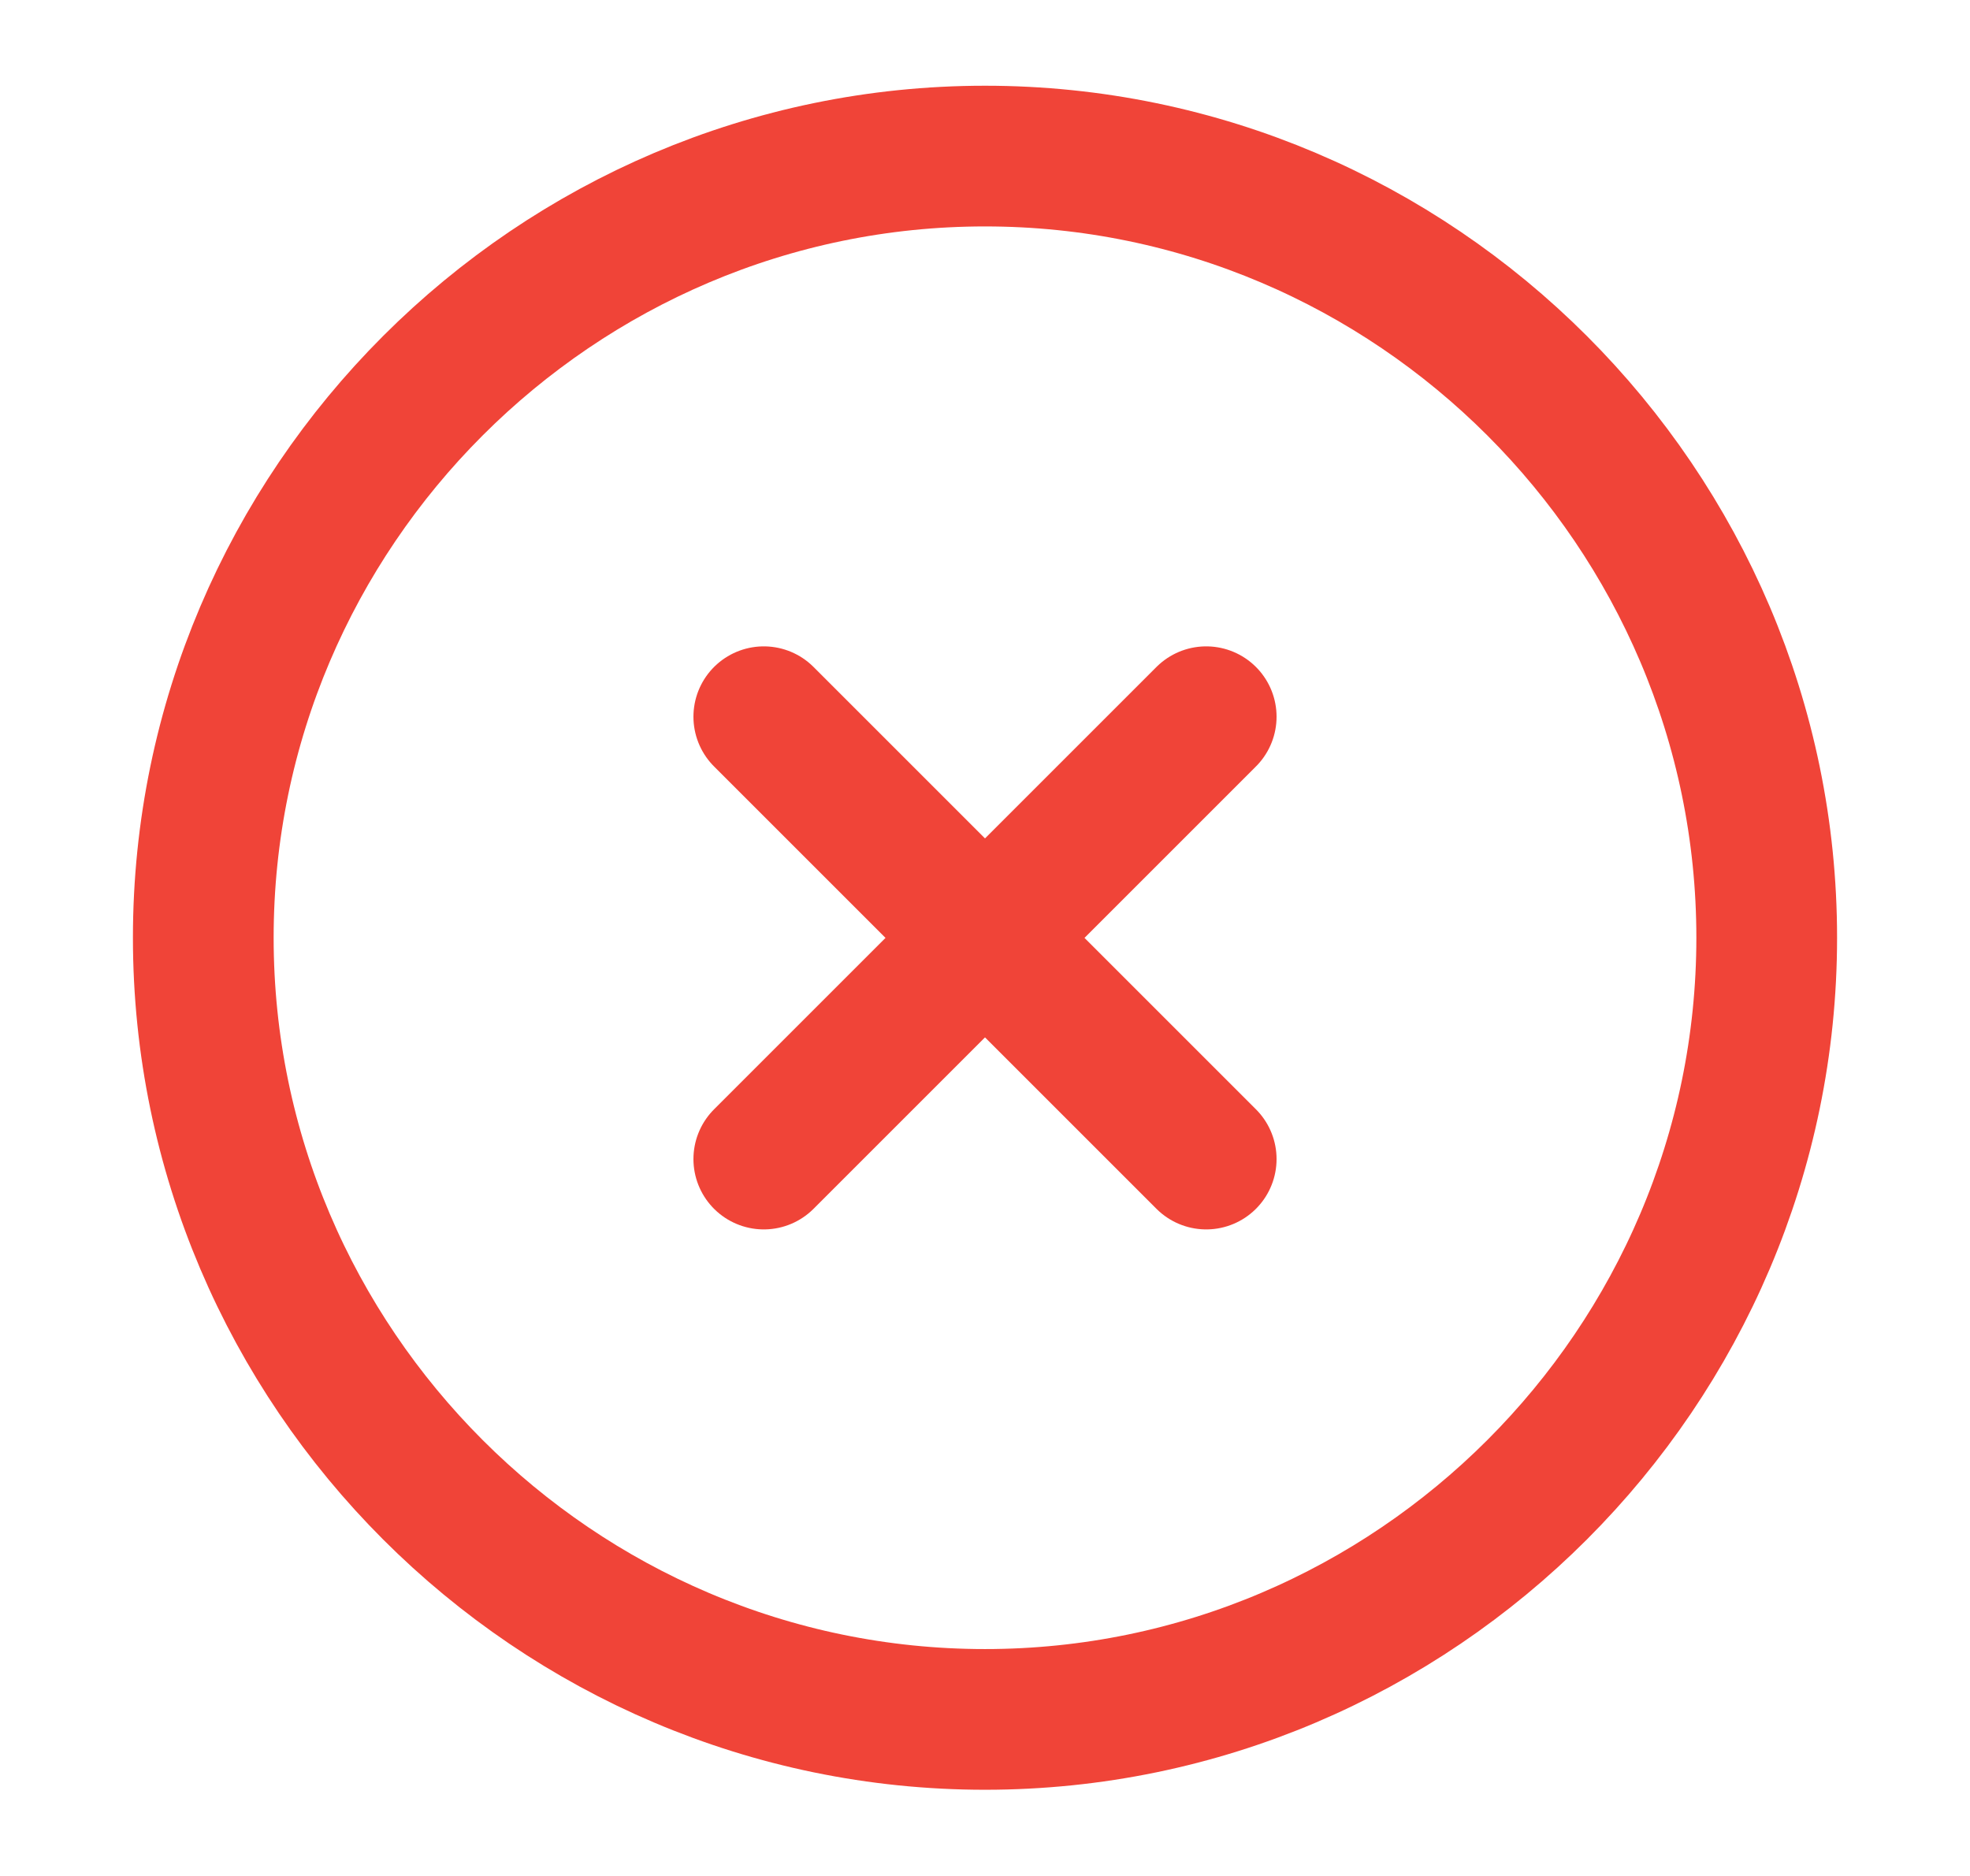 <svg width="21" height="20" viewBox="0 0 21 20" fill="none" xmlns="http://www.w3.org/2000/svg">
<path d="M10.5 18.331C15.083 18.331 18.833 14.581 18.833 9.997C18.833 5.414 15.083 1.664 10.5 1.664C5.917 1.664 2.167 5.414 2.167 9.997C2.167 14.581 5.917 18.331 10.5 18.331Z" stroke="#F04438" stroke-width="1.5" stroke-linecap="round" stroke-linejoin="round"/>
<path d="M8.142 12.357L12.858 7.641" stroke="#F04438" stroke-width="1.5" stroke-linecap="round" stroke-linejoin="round"/>
<path d="M12.858 12.357L8.142 7.641" stroke="#F04438" stroke-width="1.5" stroke-linecap="round" stroke-linejoin="round"/>
</svg>
